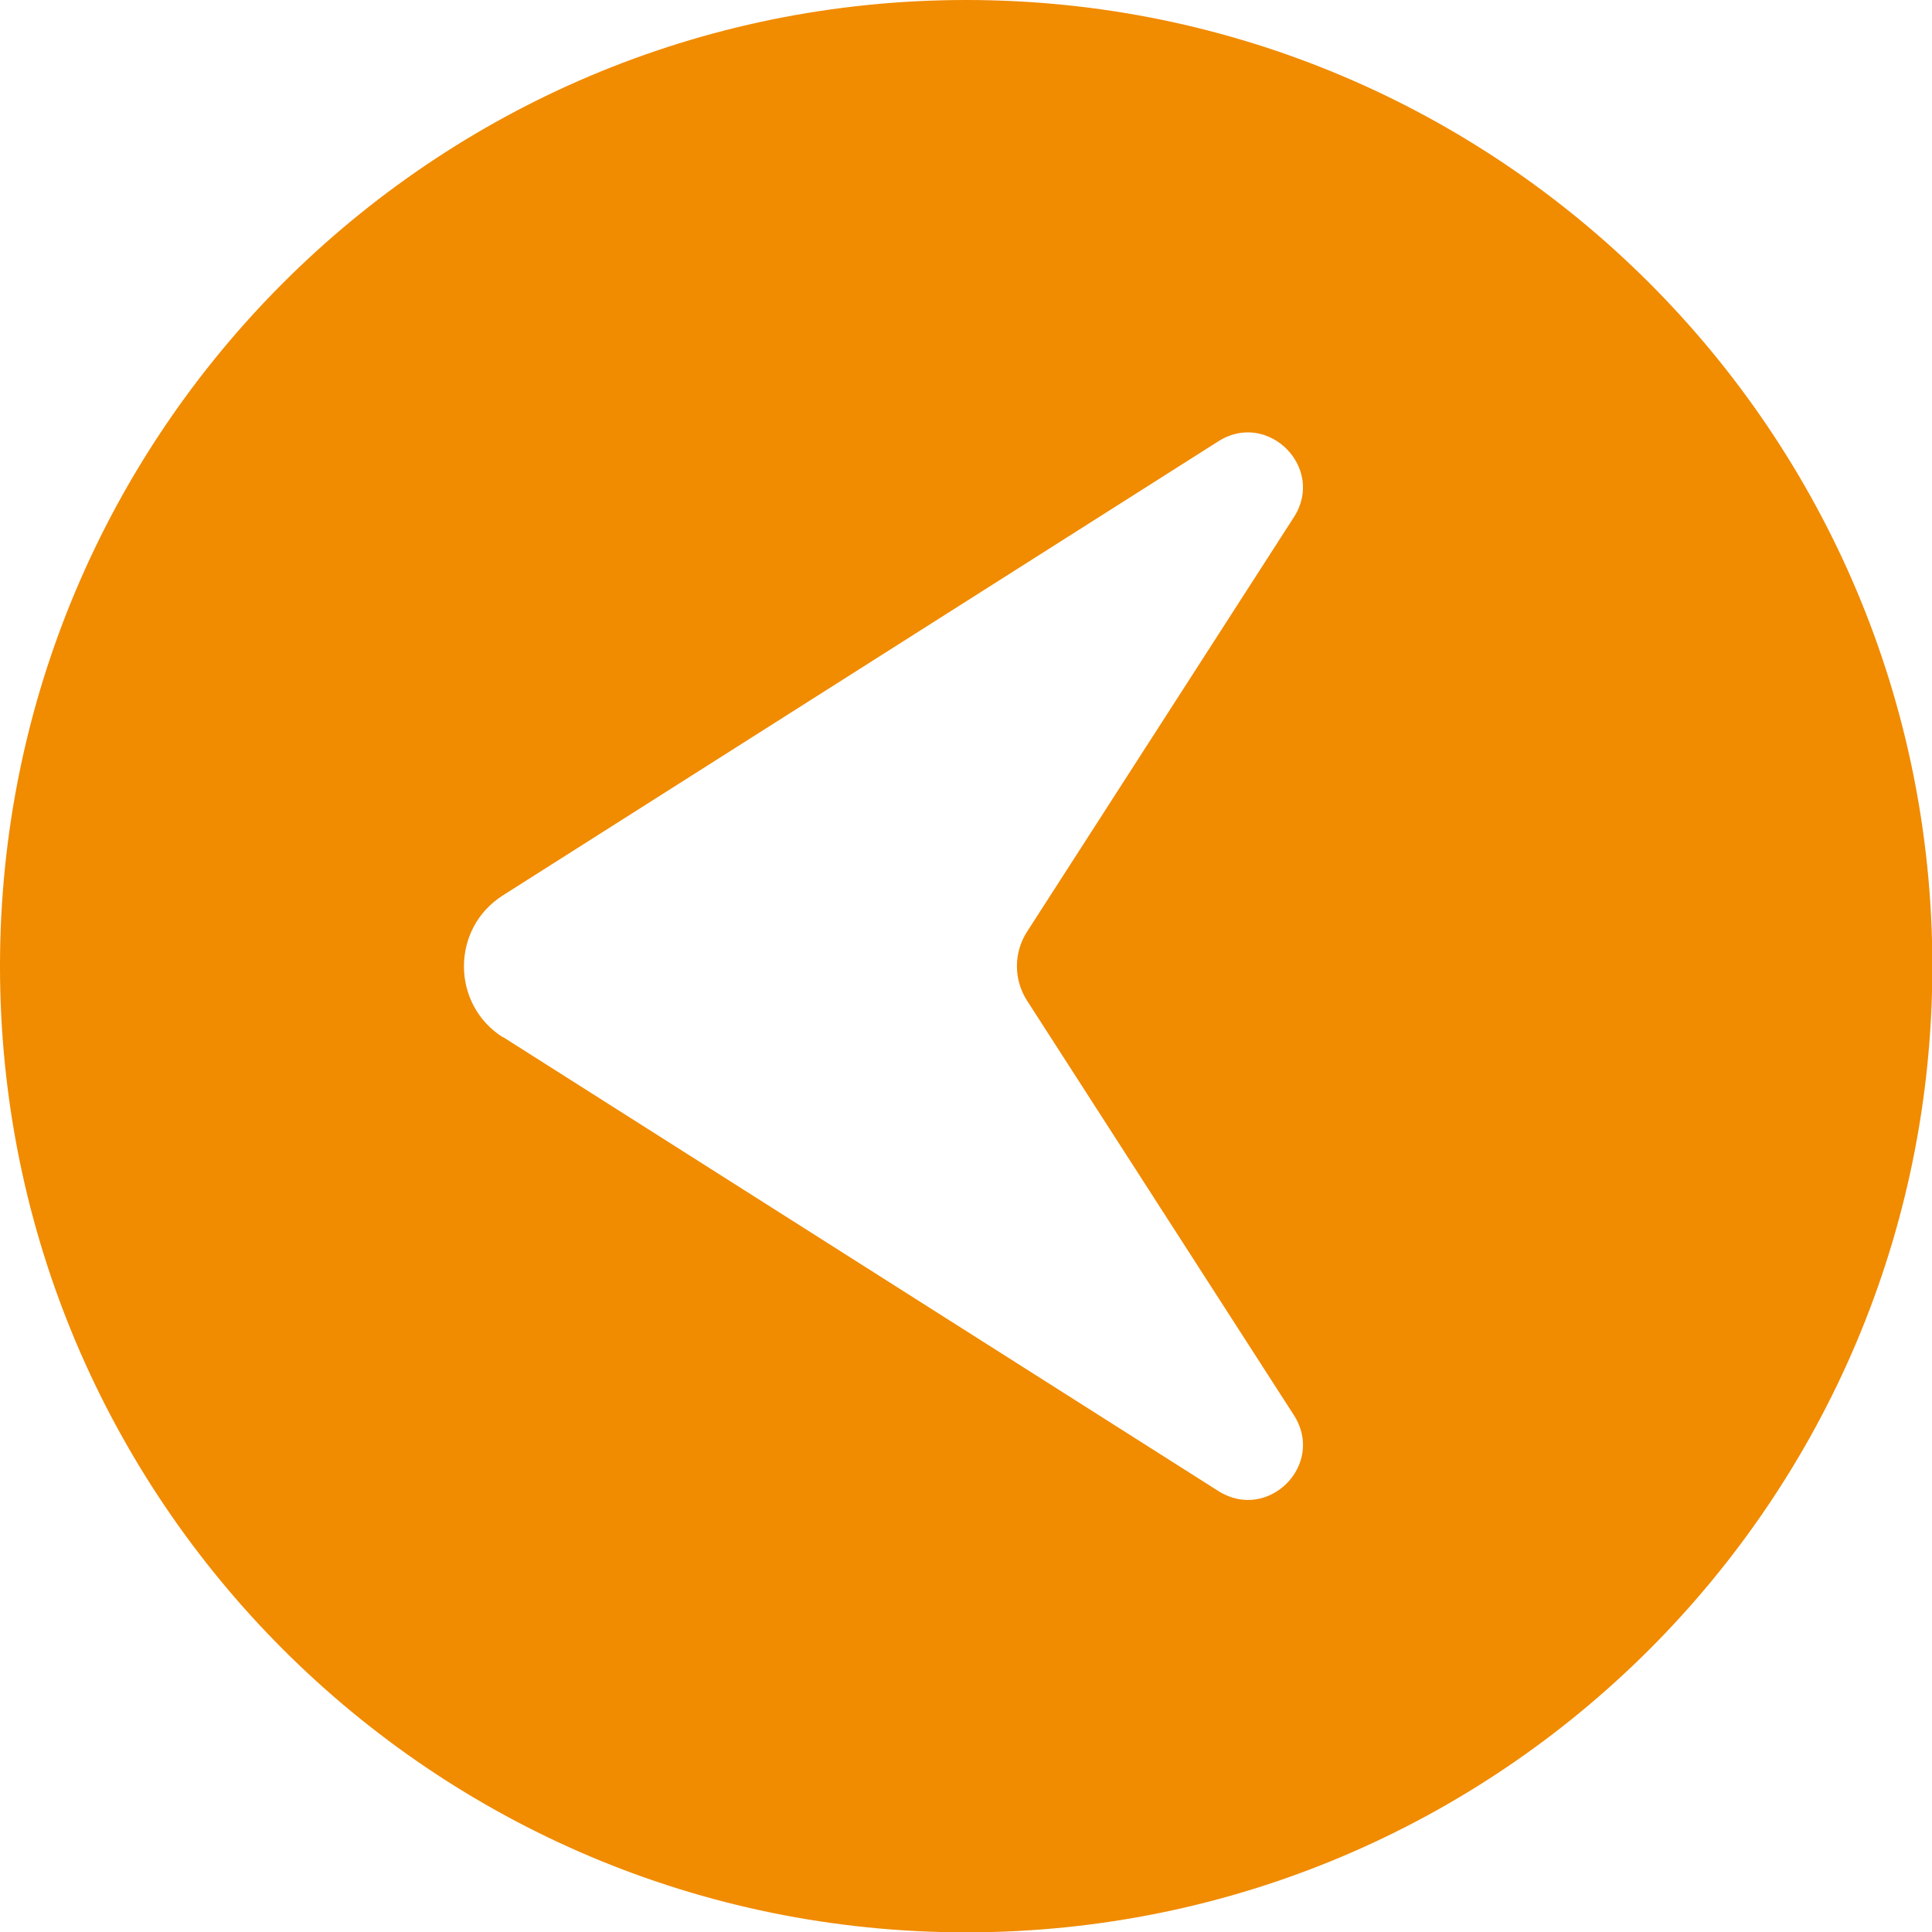 <?xml version="1.0" encoding="UTF-8"?>
<svg id="Layer_2" data-name="Layer 2" xmlns="http://www.w3.org/2000/svg" viewBox="0 0 56.25 56.26">
  <defs>
    <style>
      .cls-1 {
        fill: #f18b00;
        stroke-width: 0px;
      }
    </style>
  </defs>
  <g id="Layer_1-2" data-name="Layer 1">
    <path class="cls-1" d="m14.64,30.19l20.83,13.22c1.45.92,3.13-.77,2.2-2.21l-7.77-12.07c-.39-.61-.39-1.39,0-2l7.77-12.07c.93-1.44-.76-3.13-2.2-2.21l-20.83,13.22c-1.51.96-1.51,3.17,0,4.13ZM28.13,0c15.53,0,28.13,12.59,28.13,28.13s-12.59,28.13-28.13,28.13S0,43.66,0,28.13,12.59,0,28.13,0Z"/>
  </g>
</svg>